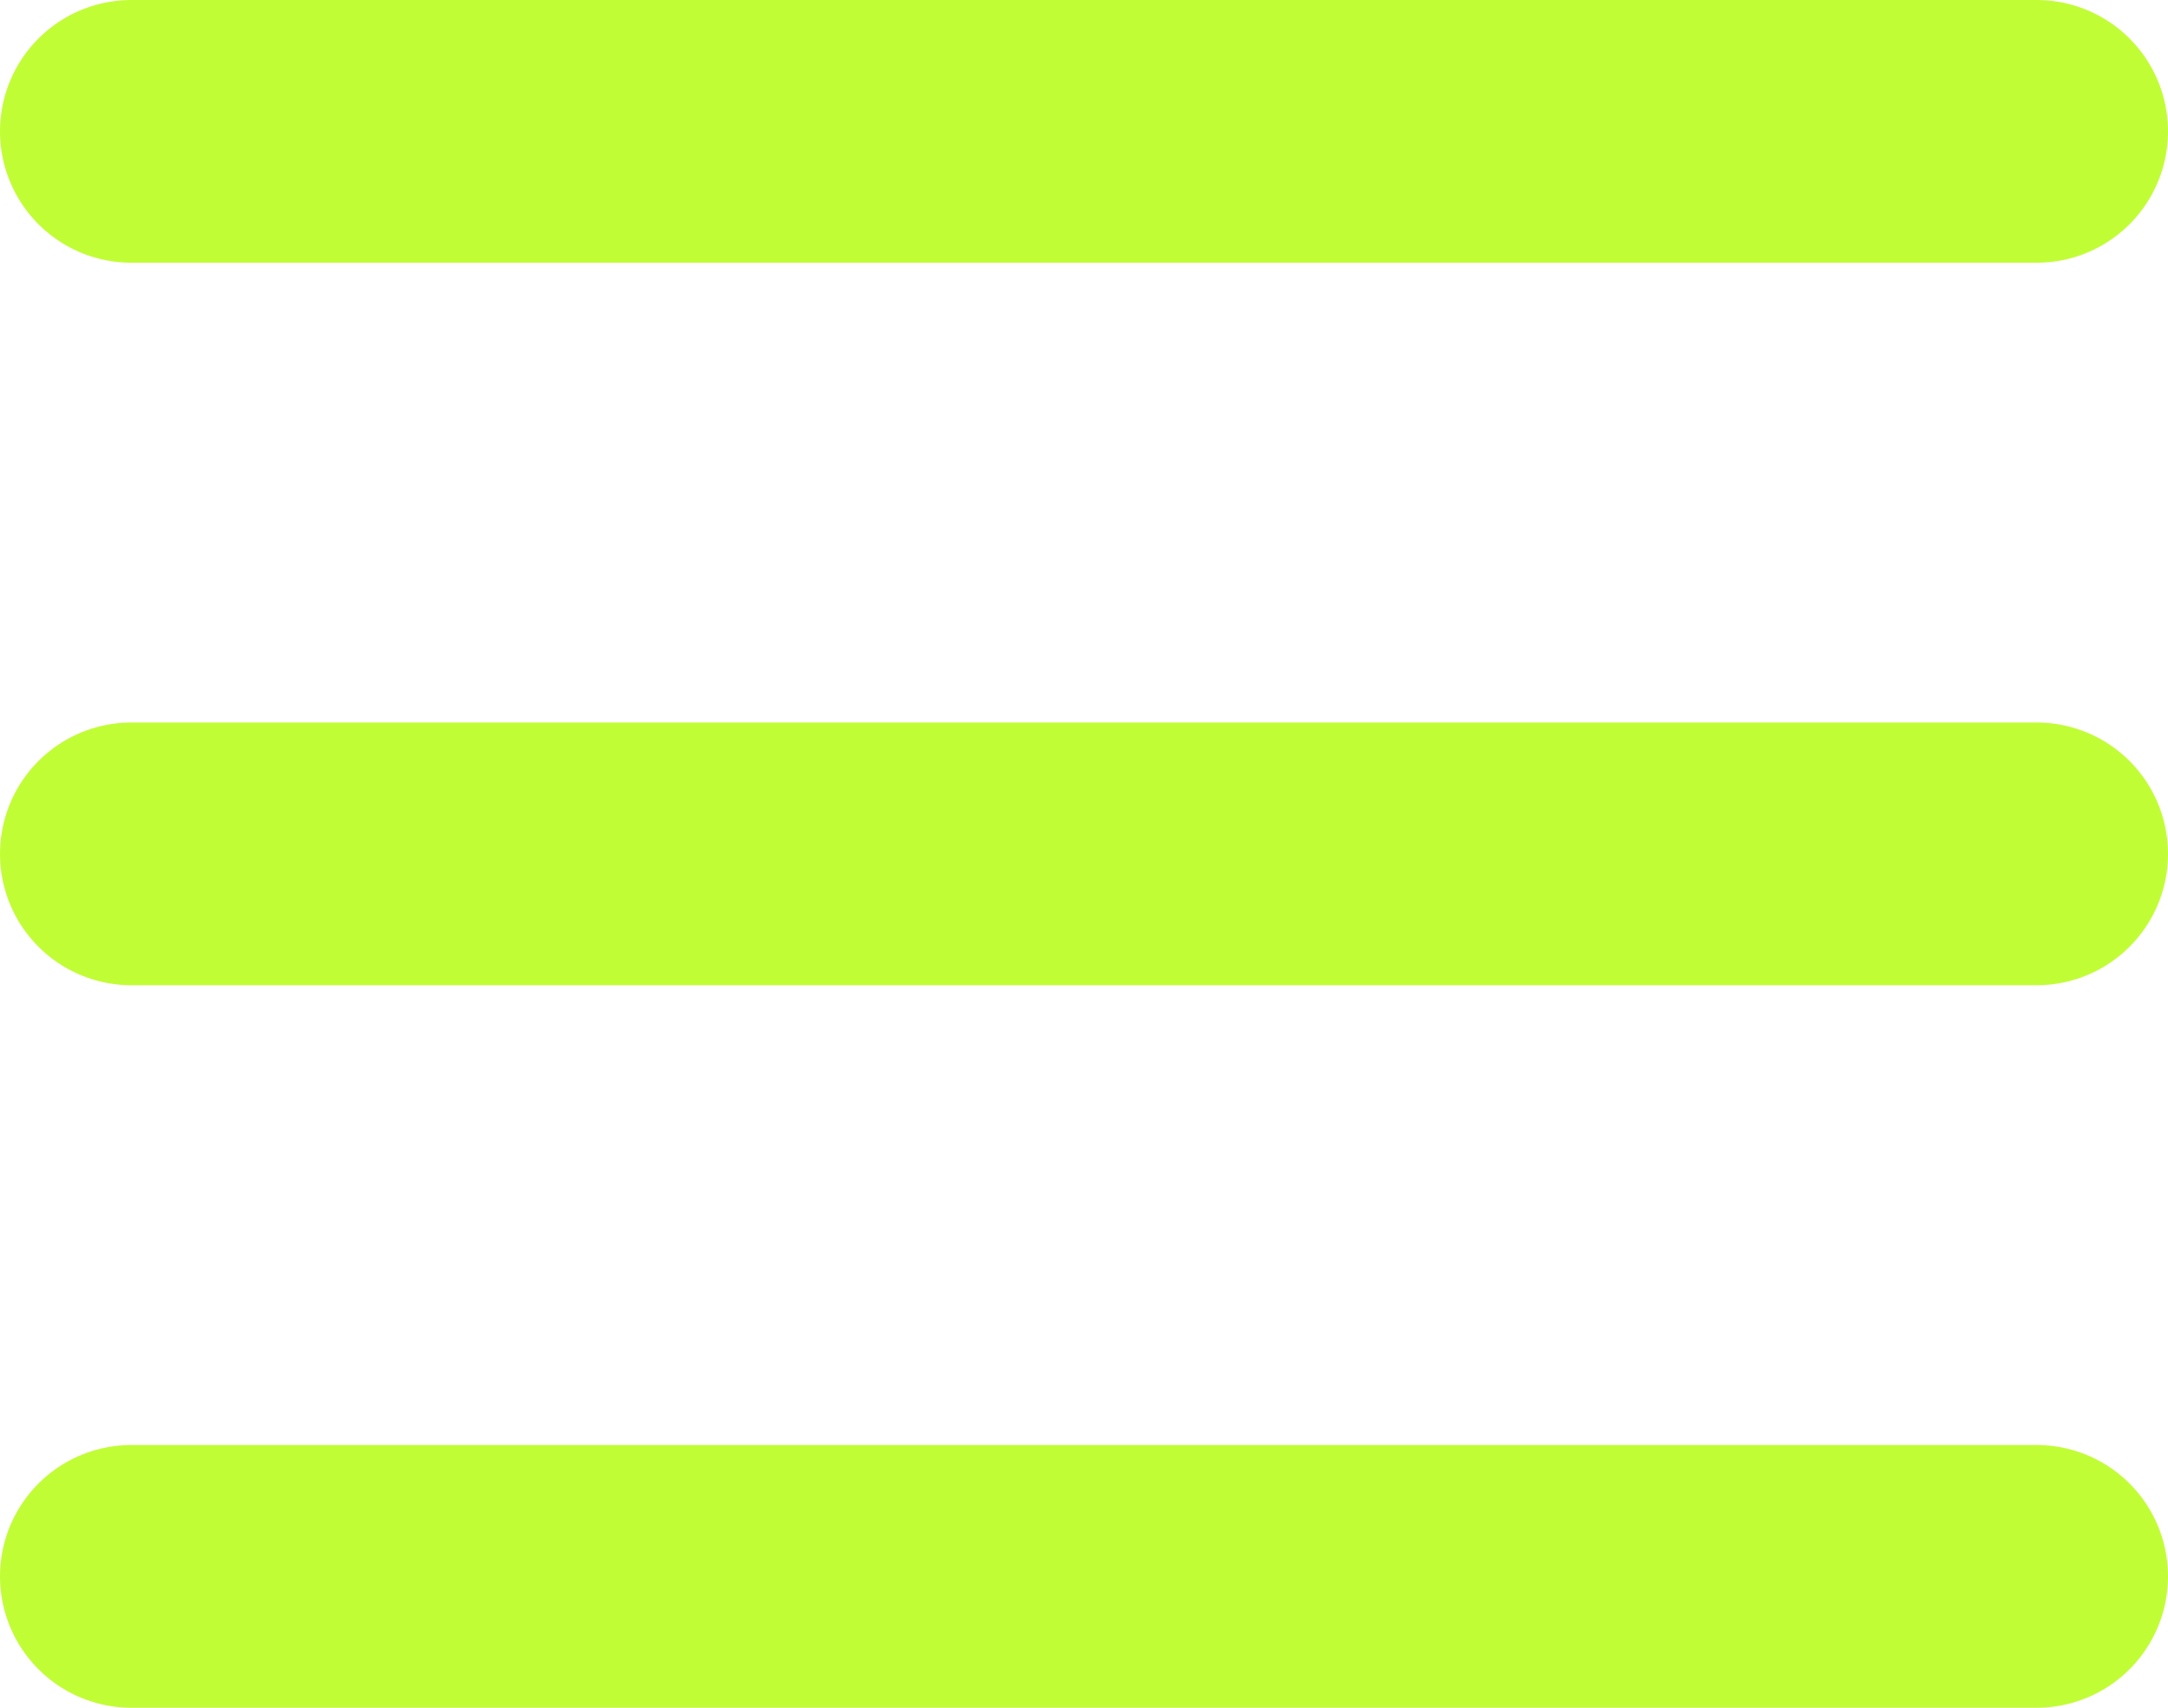 <svg width="33" height="26" viewBox="0 0 33 26" fill="none" xmlns="http://www.w3.org/2000/svg">
<line x1="2" y1="2" x2="31" y2="2" stroke="#C1FD35" stroke-width="4" stroke-linecap="round"/>
<line x1="2" y1="13" x2="31" y2="13" stroke="#C1FD35" stroke-width="4" stroke-linecap="round"/>
<line x1="2" y1="24" x2="31" y2="24" stroke="#C1FD35" stroke-width="4" stroke-linecap="round"/>
</svg>
